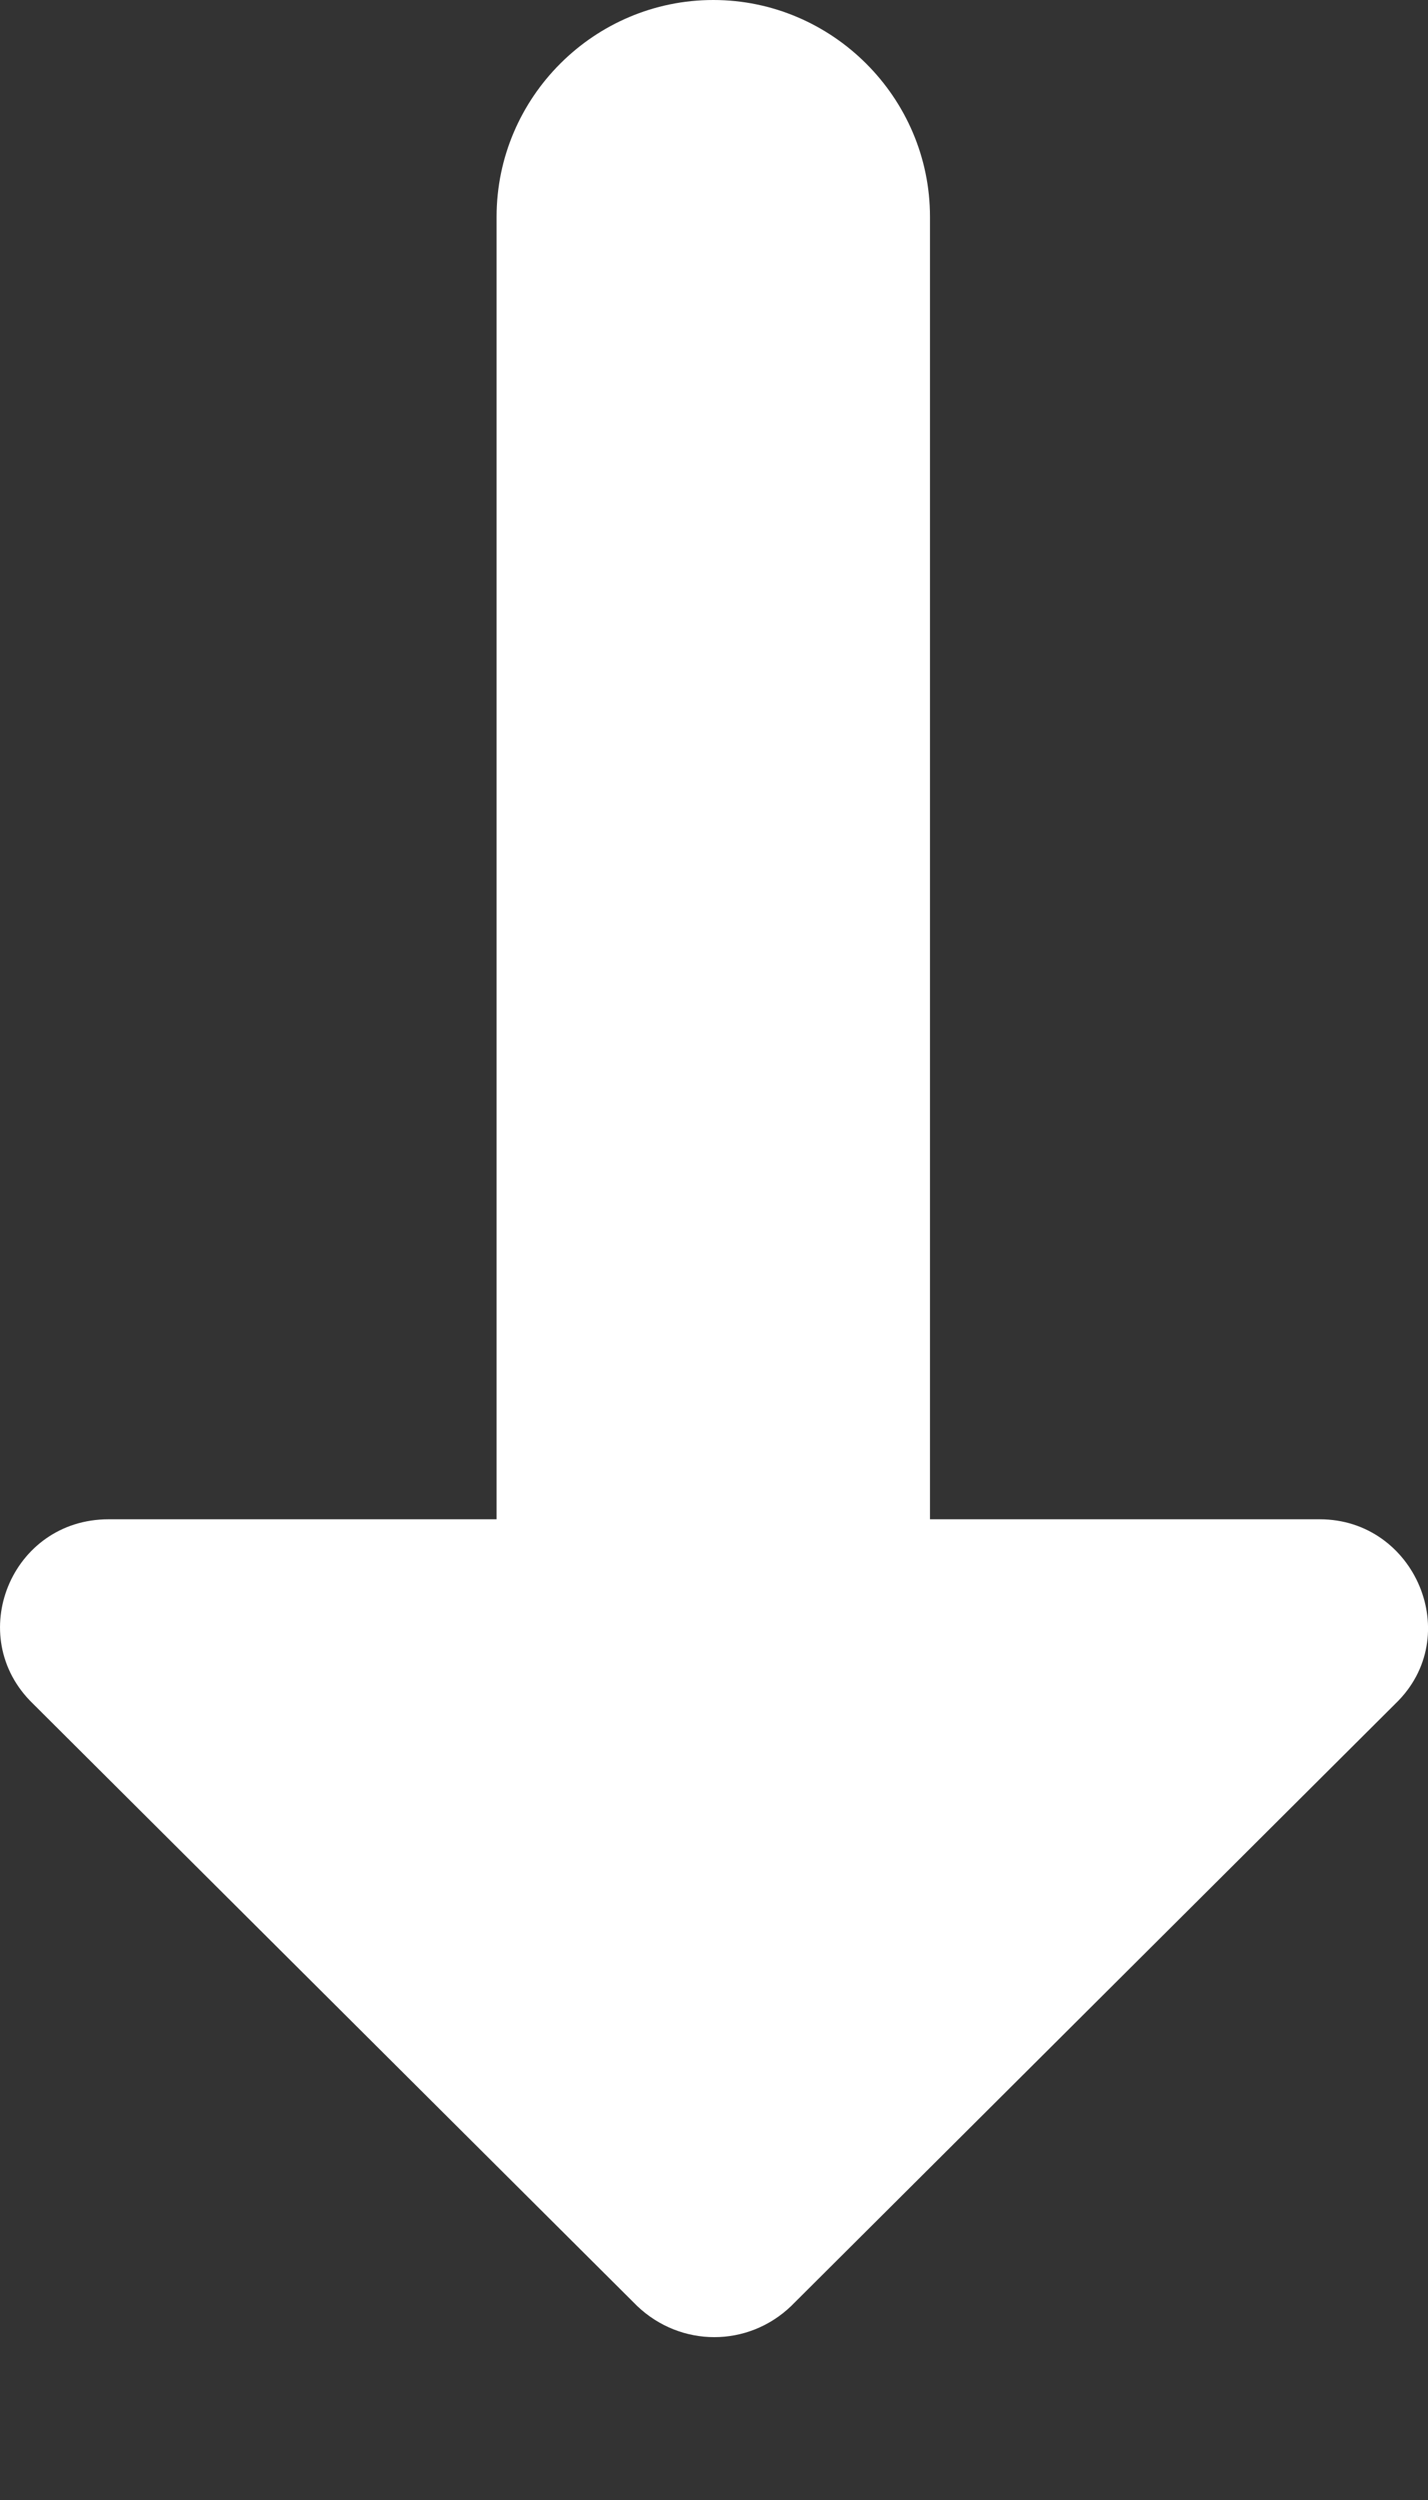 <svg width="4" height="7" viewBox="0 0 4 7" fill="none" xmlns="http://www.w3.org/2000/svg">
<rect x="0" y="0" width="4" height="7" fill="#333333" stroke="none"/>
<path d="M0.092 4.77L1.785 6.457C1.907 6.573 2.095 6.573 2.216 6.457L3.909 4.77C4.104 4.582 3.964 4.254 3.697 4.254L2.605 4.254L2.605 0.607C2.605 0.273 2.331 0 1.998 0C1.664 0 1.391 0.273 1.391 0.607L1.391 4.254L0.304 4.254C0.031 4.254 -0.102 4.582 0.092 4.77Z" fill="white"/>
</svg>

